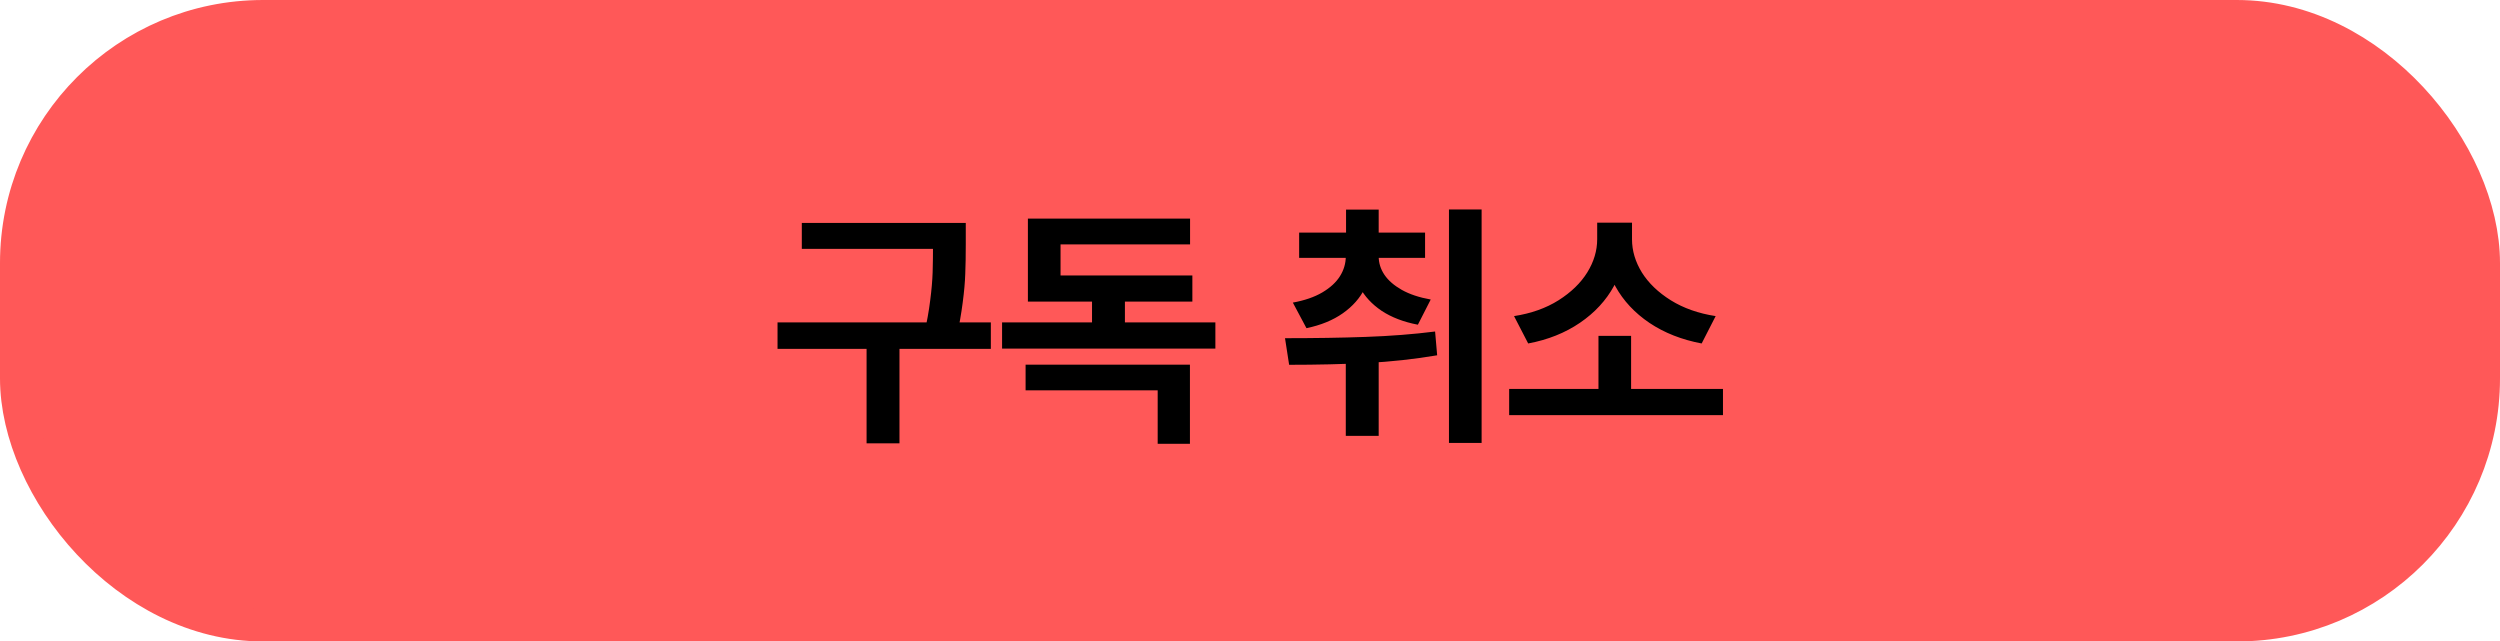 <svg width="152" height="39" viewBox="0 0 152 39" fill="none" xmlns="http://www.w3.org/2000/svg">
<rect x="1" y="1" width="150" height="37" rx="15" fill="#FF5858"/>
<rect x="1" y="1" width="150" height="37" rx="15" stroke="#FF5858" stroke-width="2"/>
<path d="M57.766 15.133H48.75V13.555H57.766V15.133ZM60.243 21.211H47.274V19.602H60.243V21.211ZM54.688 26.953H52.688V20.719H54.688V26.953ZM58.719 14.82C58.719 15.539 58.709 16.148 58.688 16.648C58.672 17.148 58.62 17.732 58.532 18.398C58.448 19.06 58.321 19.781 58.149 20.562L56.18 20.344C56.352 19.604 56.477 18.914 56.555 18.273C56.639 17.628 56.688 17.057 56.704 16.562C56.719 16.068 56.727 15.49 56.727 14.828V13.555H58.719V14.82ZM73.895 21.195H60.926V19.602H73.895V21.195ZM68.395 20.125H66.395V17.297H68.395V20.125ZM72.348 26.984H70.387V23.734H62.356V22.172H72.348V26.984ZM72.496 18.336H62.496V16.75H72.496V18.336ZM72.356 14.859H64.481V17.617H62.496V13.289H72.356V14.859ZM83.426 15.586C83.426 16.289 83.277 16.938 82.98 17.531C82.689 18.12 82.243 18.625 81.644 19.047C81.045 19.469 80.308 19.771 79.433 19.953L78.605 18.398C79.319 18.268 79.915 18.062 80.394 17.781C80.879 17.495 81.238 17.164 81.472 16.789C81.707 16.414 81.824 16.013 81.824 15.586V15.406H83.426V15.586ZM83.824 15.586C83.824 15.987 83.941 16.362 84.176 16.711C84.41 17.055 84.761 17.359 85.23 17.625C85.704 17.891 86.29 18.086 86.988 18.211L86.207 19.742C85.337 19.576 84.603 19.294 84.004 18.898C83.41 18.497 82.965 18.016 82.668 17.453C82.371 16.885 82.222 16.263 82.222 15.586V15.406H83.824V15.586ZM86.644 15.68H78.988V14.141H86.644V15.68ZM83.824 15.25H81.84V12.742H83.824V15.25ZM83.824 26.5H81.824V20.789H83.824V26.5ZM90.082 26.93H88.097V12.734H90.082V26.93ZM78.129 20.562C79.915 20.562 81.551 20.537 83.035 20.484C84.525 20.432 85.931 20.323 87.254 20.156L87.379 21.602C85.999 21.836 84.574 21.992 83.105 22.07C81.636 22.143 80.061 22.18 78.379 22.18L78.129 20.562ZM104.757 25.242H91.757V23.648H104.757V25.242ZM99.171 24.07H97.187V20.422H99.171V24.07ZM98.859 14.547C98.859 15.552 98.617 16.497 98.132 17.383C97.653 18.263 96.963 19.01 96.062 19.625C95.161 20.24 94.112 20.659 92.914 20.883L92.054 19.219C93.096 19.057 93.997 18.737 94.757 18.258C95.523 17.773 96.106 17.208 96.507 16.562C96.908 15.912 97.109 15.24 97.109 14.547V13.539H98.859V14.547ZM99.226 14.547C99.226 15.245 99.427 15.919 99.828 16.57C100.234 17.216 100.82 17.779 101.586 18.258C102.356 18.737 103.265 19.057 104.312 19.219L103.461 20.883C102.247 20.654 101.19 20.237 100.289 19.633C99.393 19.029 98.703 18.289 98.218 17.414C97.739 16.534 97.5 15.578 97.5 14.547V13.539H99.226V14.547Z" fill="black"/>
</svg>
